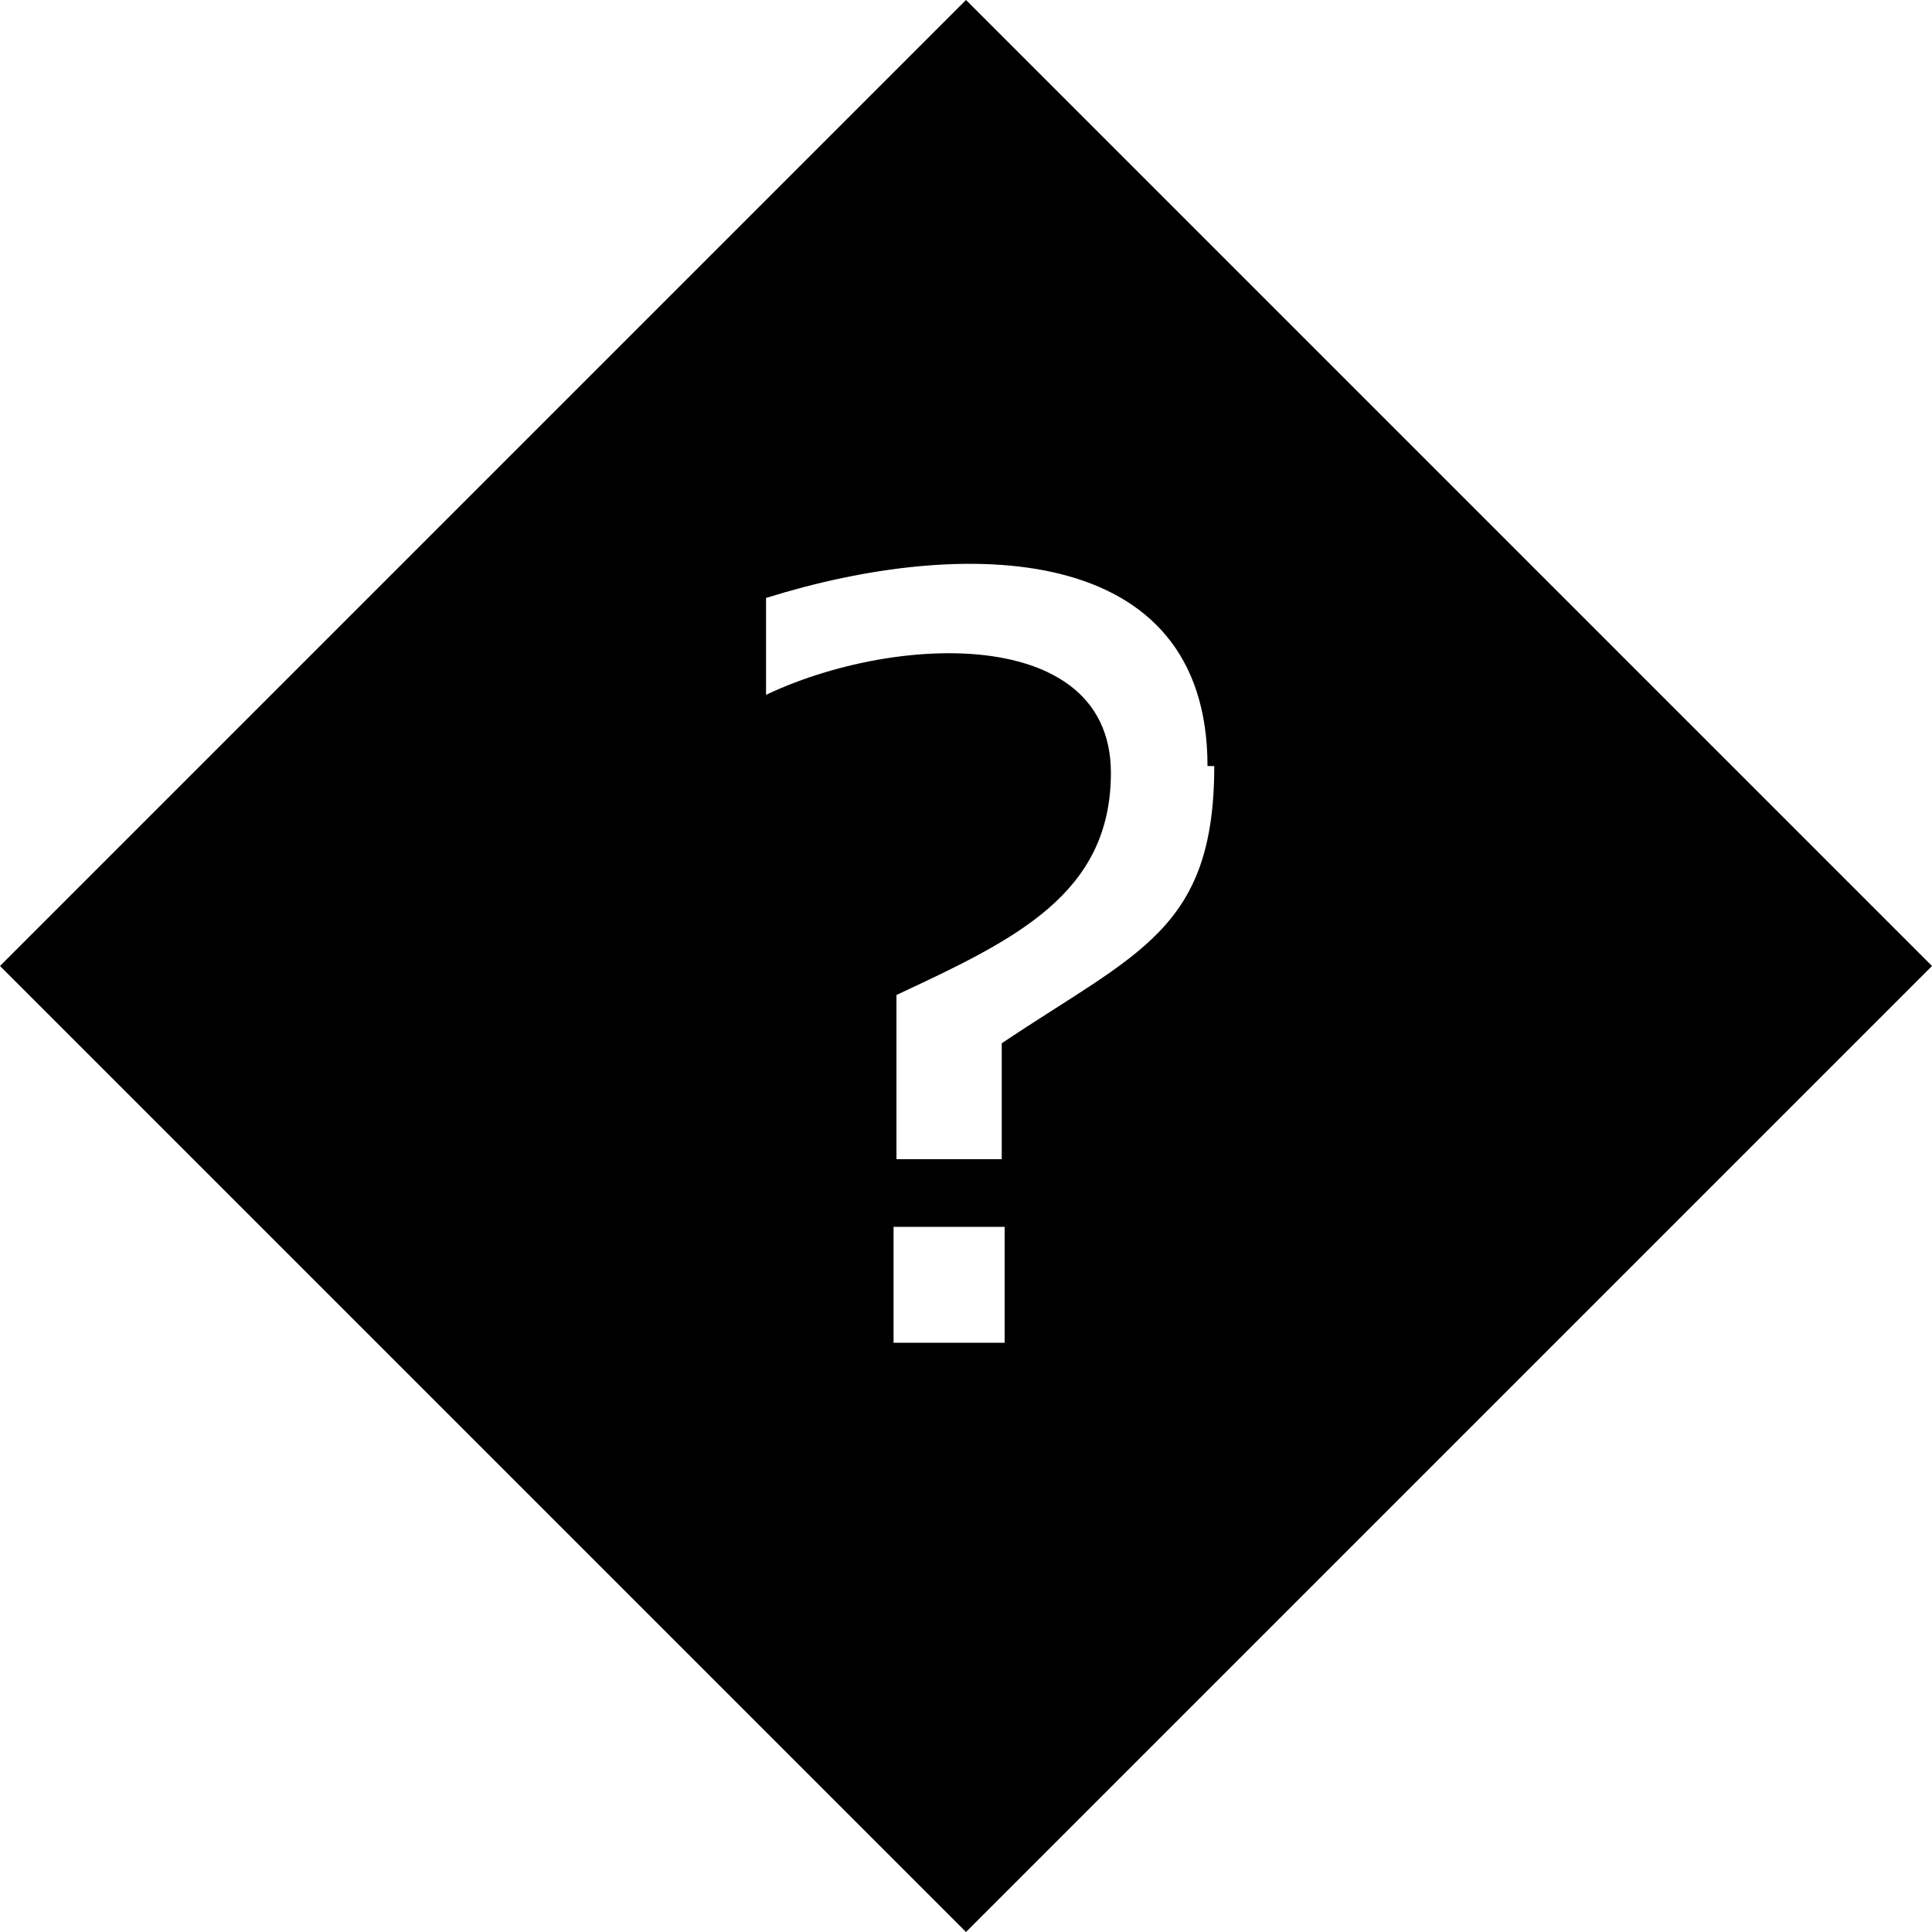 <?xml version="1.0" encoding="UTF-8" standalone="no"?>
<svg xmlns="http://www.w3.org/2000/svg" version="1.0" height="20" width="20">
    <path d="M 10,0 -0,10 10,20 20,10 Z m 2.57,7.93 c 0,1.7 -0.8,1.93 -2.2,2.87 V 12 H 9.28 V 10.3 C 10.5,9.73 11.5,9.26 11.5,8 11.5,6.35 8.89,6.58 7.62,7.36 H 7.93 V 6.19 C 9.97,5.55 12.5,5.59 12.5,7.93 Z M 9.25,12.7 h 1.15 v 1.2 H 9.25 Z"/>
</svg>
